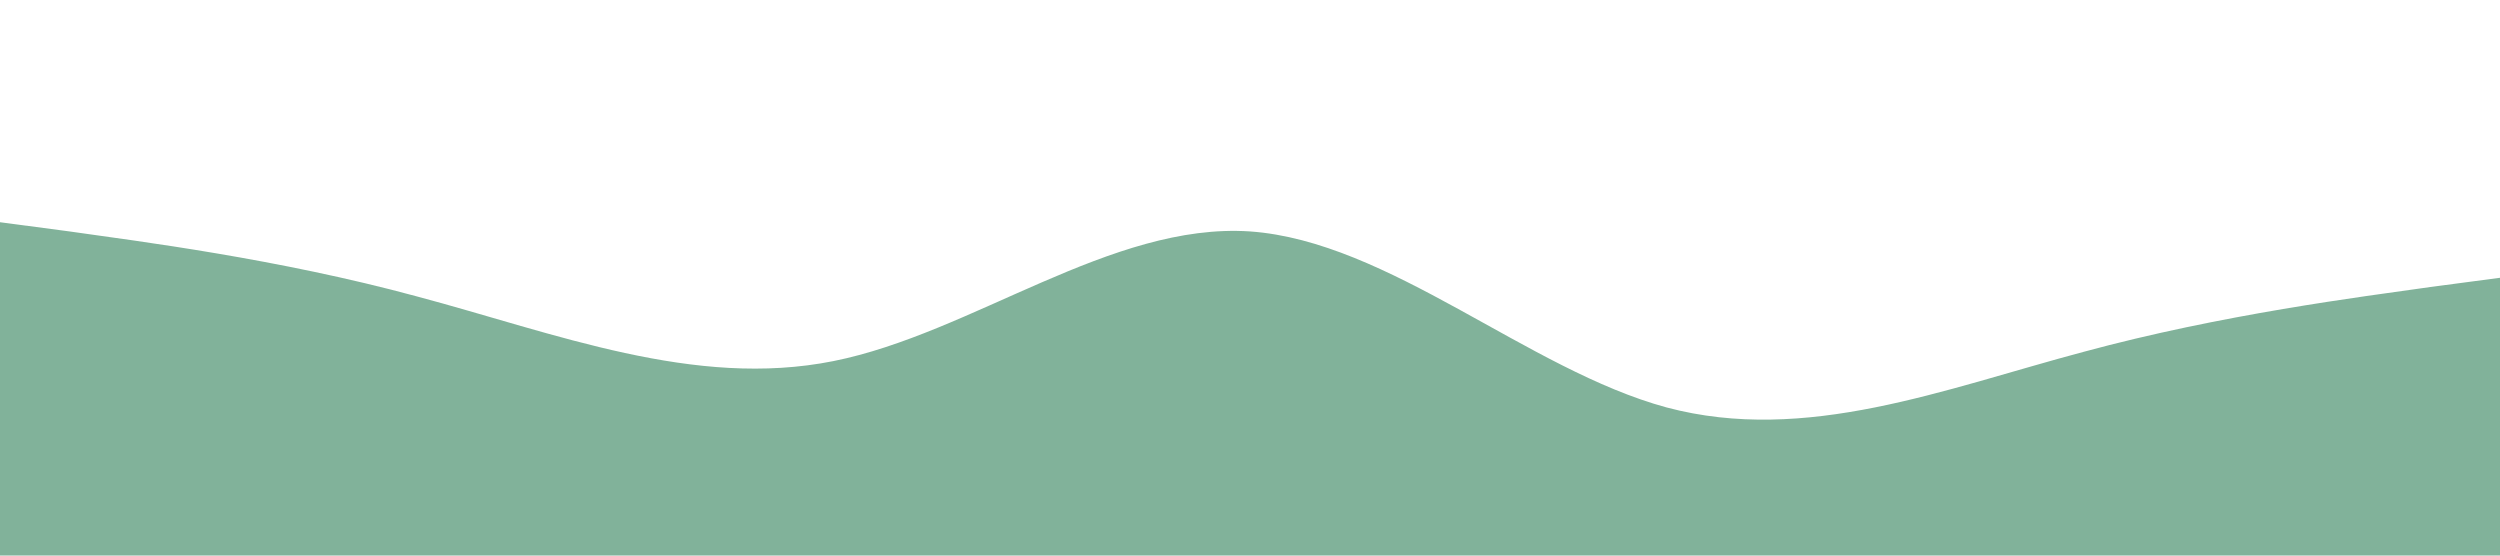 <?xml version="1.0" standalone="no"?><svg xmlns="http://www.w3.org/2000/svg" viewBox="0 0 1440 320"><path fill="#81B29A" fill-opacity="1" d="M0,128L40,133.3C80,139,160,149,240,170.7C320,192,400,224,480,208C560,192,640,128,720,133.3C800,139,880,213,960,234.7C1040,256,1120,224,1200,202.7C1280,181,1360,171,1400,165.3L1440,160L1440,320L1400,320C1360,320,1280,320,1200,320C1120,320,1040,320,960,320C880,320,800,320,720,320C640,320,560,320,480,320C400,320,320,320,240,320C160,320,80,320,40,320L0,320Z"></path></svg>